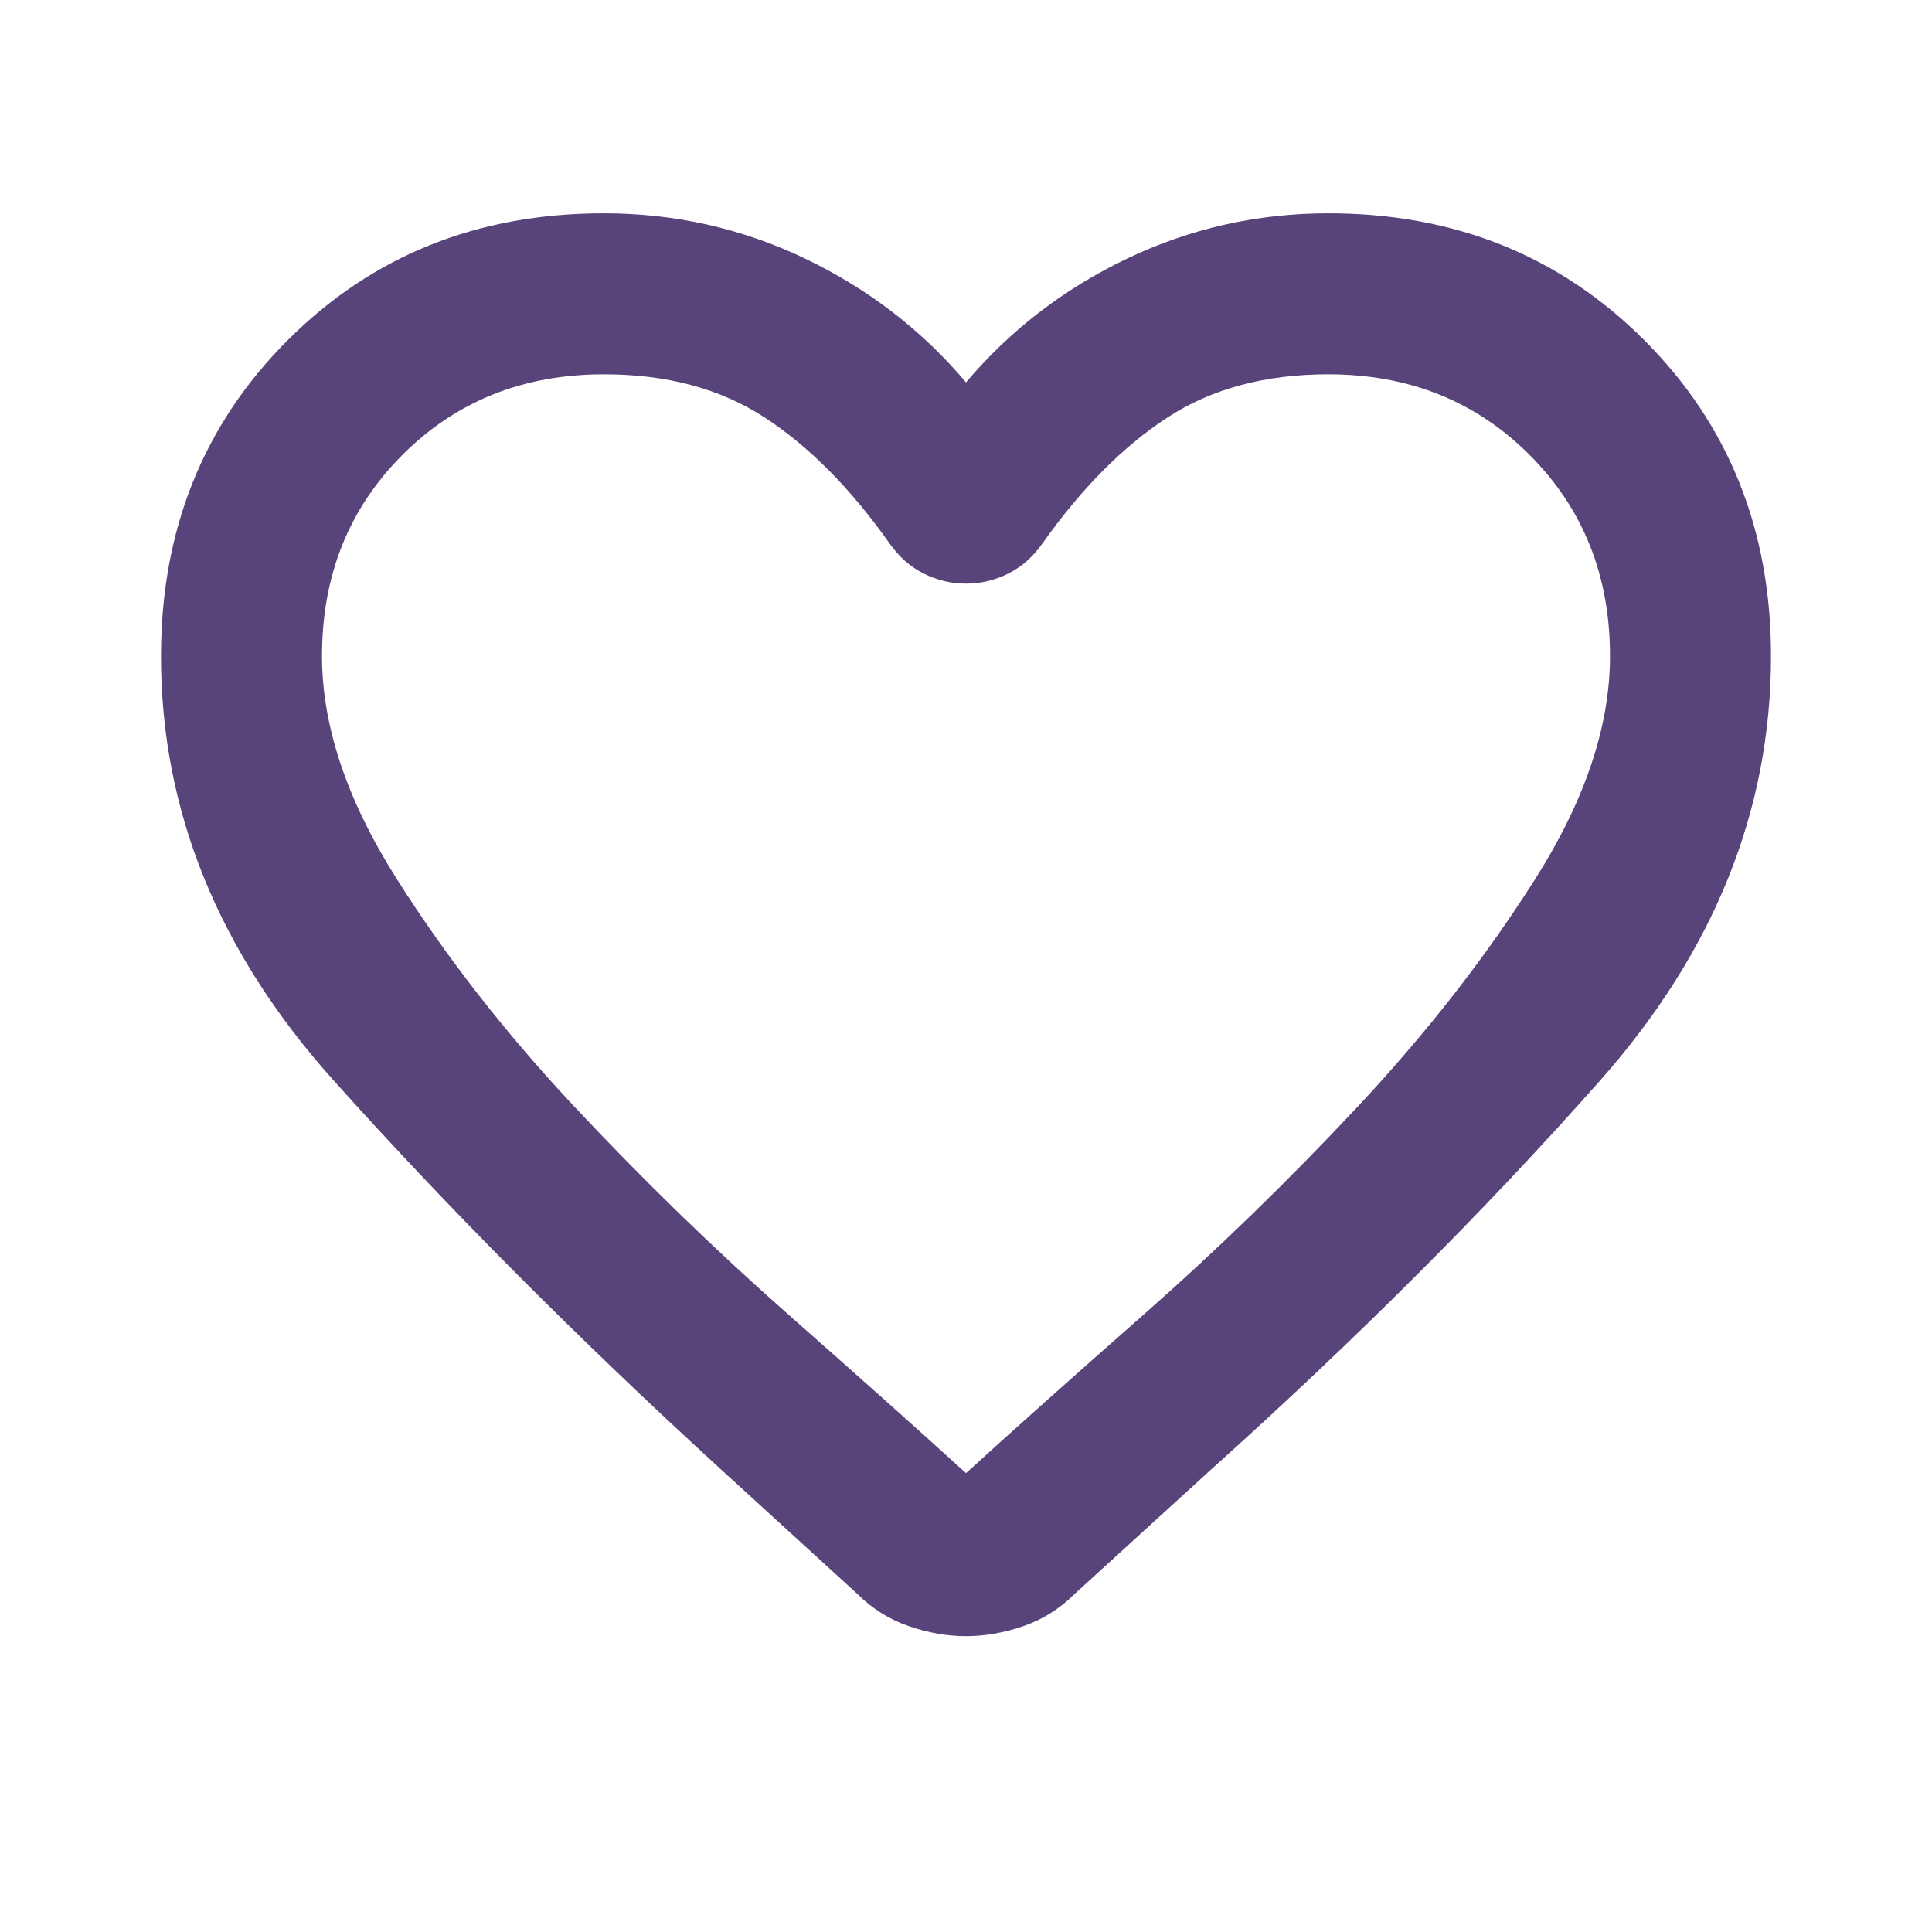 <svg xmlns="http://www.w3.org/2000/svg" width="32" height="32" viewBox="0 0 24 24"><path fill="#59437B" d="M12 20.325q-.35 0-.712-.125t-.638-.4l-1.725-1.575q-2.65-2.425-4.788-4.812T2 8.15Q2 5.8 3.575 4.225T7.5 2.65q1.325 0 2.5.562t2 1.538q.825-.975 2-1.537t2.5-.563q2.35 0 3.925 1.575T22 8.15q0 2.875-2.125 5.275T15.05 18.25l-1.7 1.55q-.275.275-.637.4t-.713.125M11.05 6.75q-.725-1.025-1.55-1.563t-2-.537q-1.5 0-2.5 1t-1 2.5q0 1.3.925 2.763t2.213 2.837t2.65 2.575T12 18.3q.85-.775 2.213-1.975t2.65-2.575t2.212-2.837T20 8.15q0-1.5-1-2.5t-2.5-1q-1.175 0-2 .538T12.95 6.75q-.175.25-.425.375T12 7.25t-.525-.125t-.425-.375m.95 4.725"/></svg>